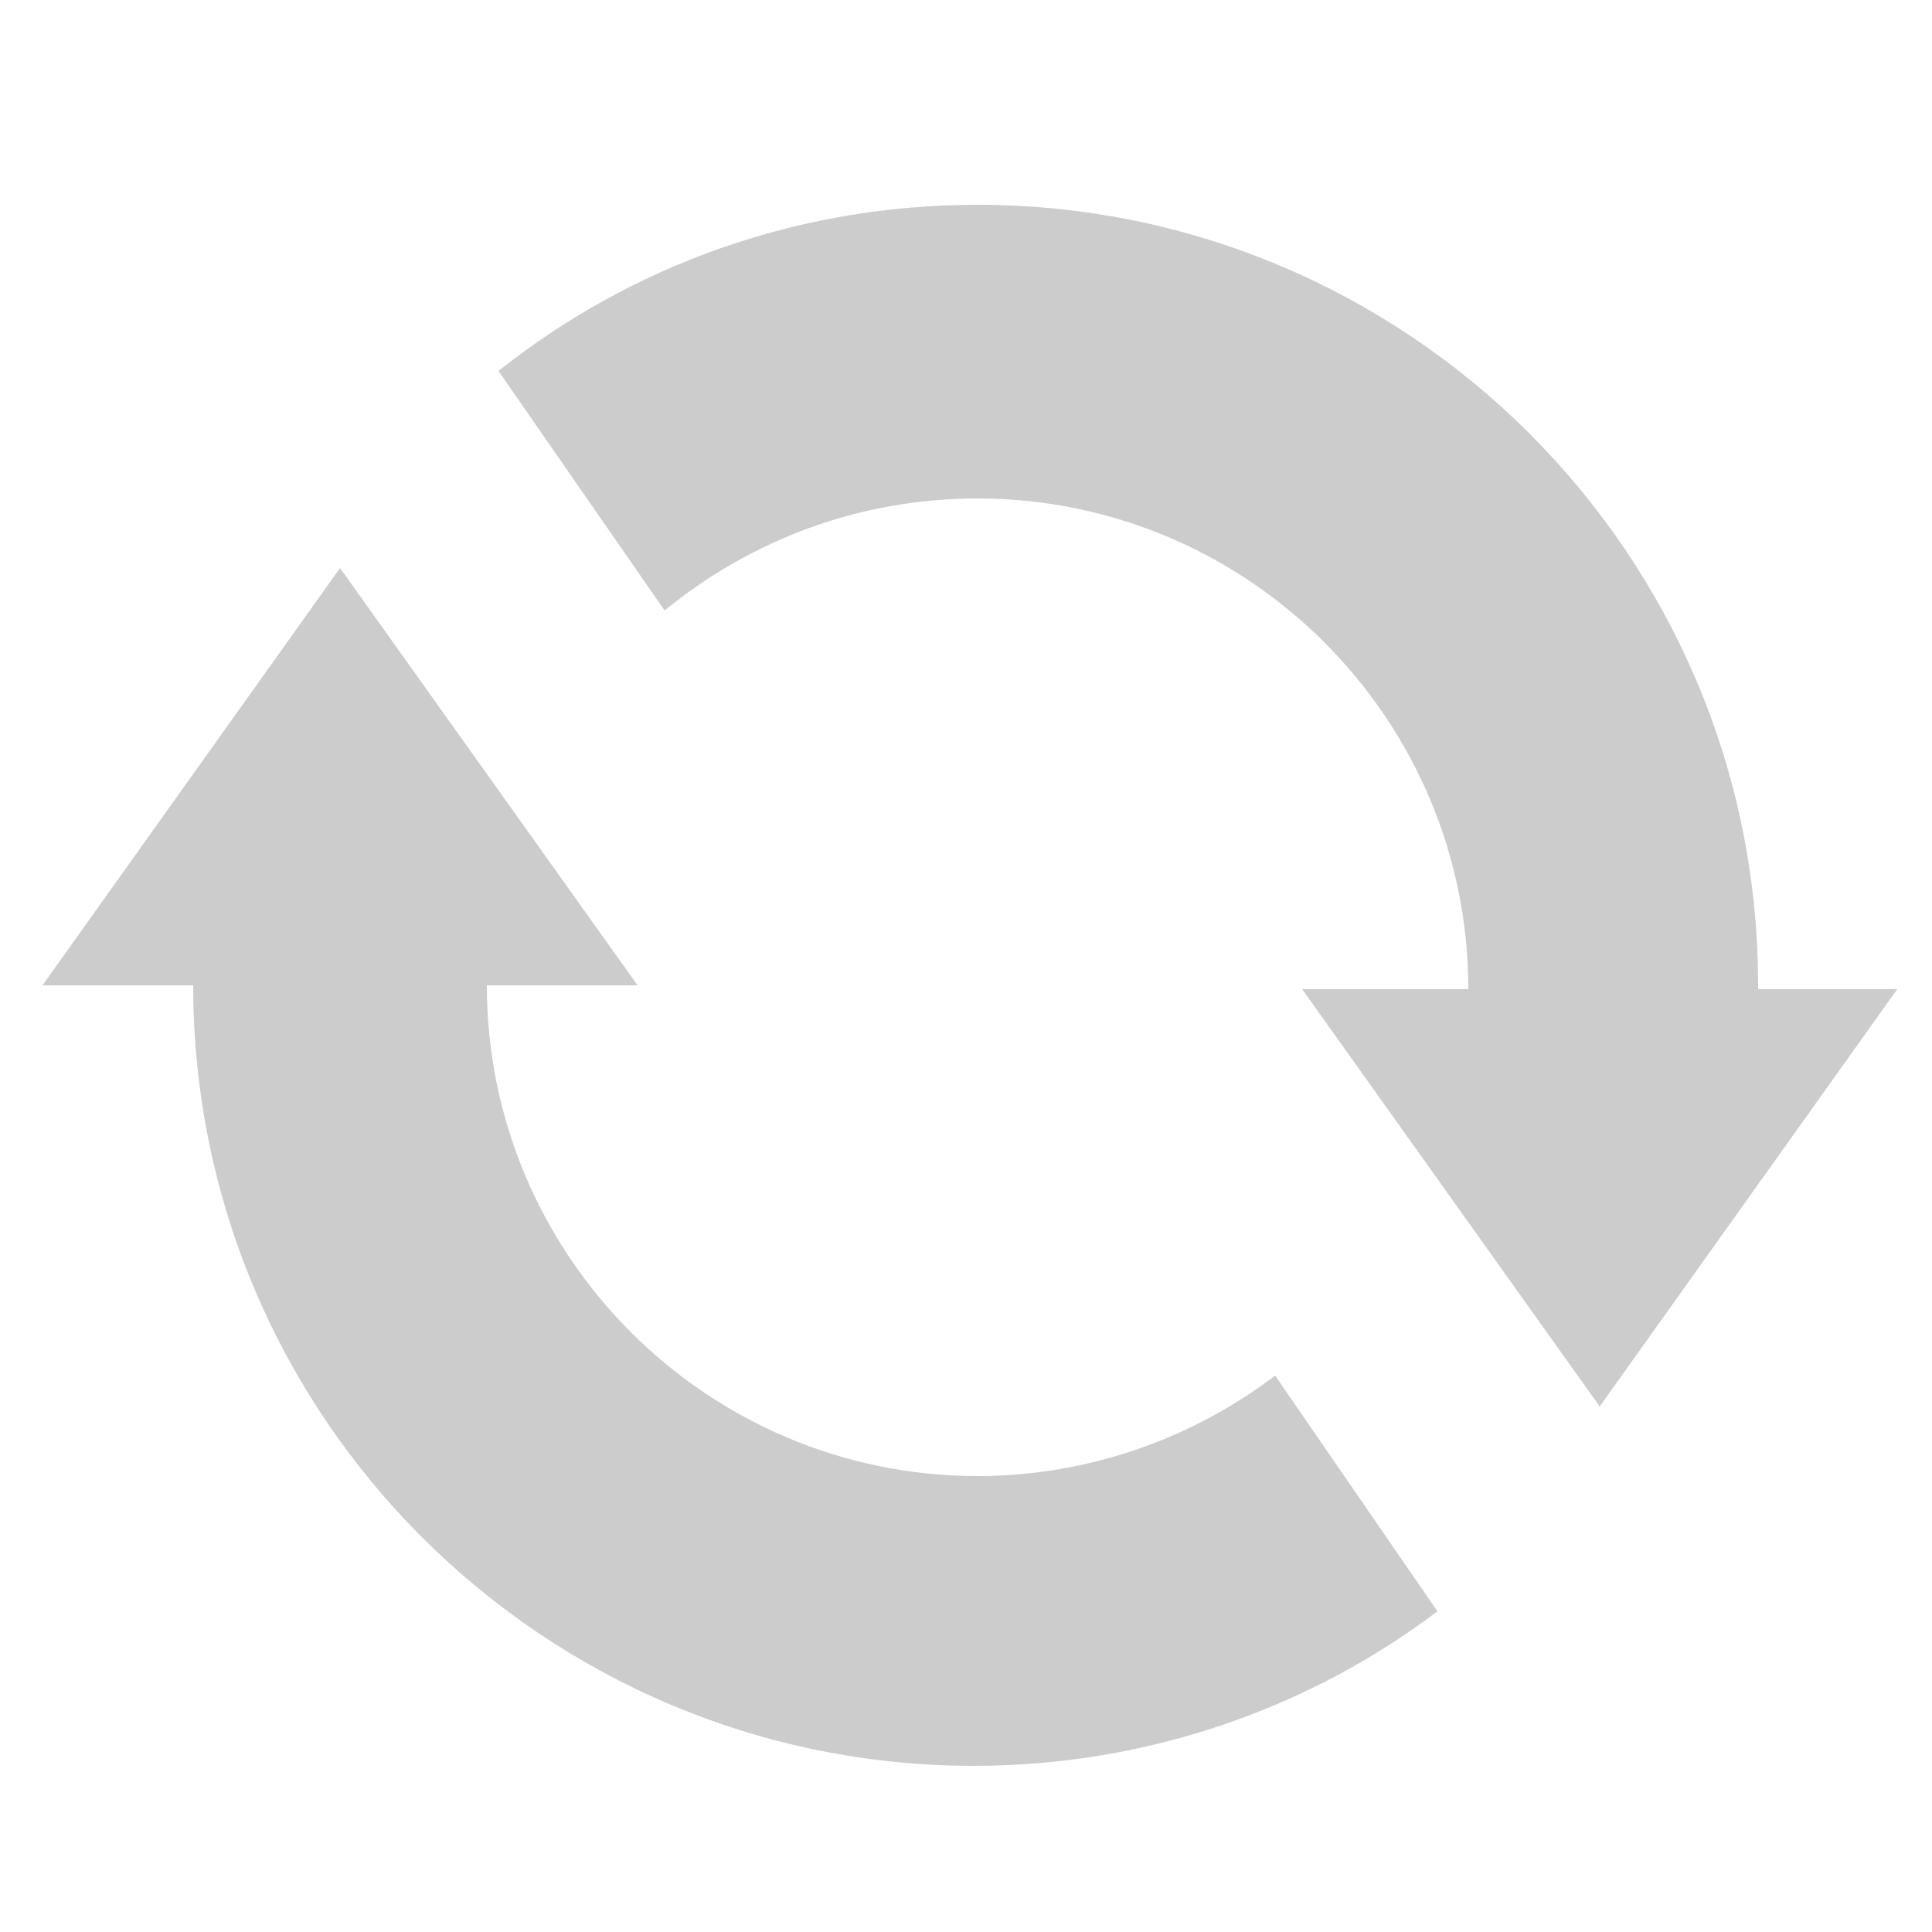 <?xml version="1.0" encoding="utf-8"?>
<!-- Generator: Adobe Illustrator 17.0.0, SVG Export Plug-In . SVG Version: 6.00 Build 0)  -->
<!DOCTYPE svg PUBLIC "-//W3C//DTD SVG 1.1//EN" "http://www.w3.org/Graphics/SVG/1.1/DTD/svg11.dtd">
<svg version="1.1" id="Layer_1" xmlns="http://www.w3.org/2000/svg" xmlns:xlink="http://www.w3.org/1999/xlink" x="0px" y="0px"
	 width="50px" height="50px" viewBox="0 0 50 50" style="enable-background:new 0 0 50 50;" xml:space="preserve">
<style type="text/css">
	.st0{fill:#CDCCCC;}
</style>
<g>
	<path class="st0" d="M33,35.6c-2.1,1.6-4.8,2.6-7.7,2.6c-7,0-12.7-5.7-12.7-12.7h3.9L8.8,14.7L1.1,25.5H5
		c0,11.2,9.1,20.2,20.2,20.2c4.5,0,8.7-1.5,12-4L33,35.6z"/>
	<path class="st0" d="M45.5,25.5c0-11.2-9.1-20.2-20.2-20.2c-4.7,0-9,1.6-12.4,4.3l4.3,6.2c2.2-1.8,5-2.9,8.1-2.9
		c7,0,12.7,5.7,12.7,12.7h-4.3l7.7,10.8l7.7-10.8H45.5z"/>
</g>
</svg>
